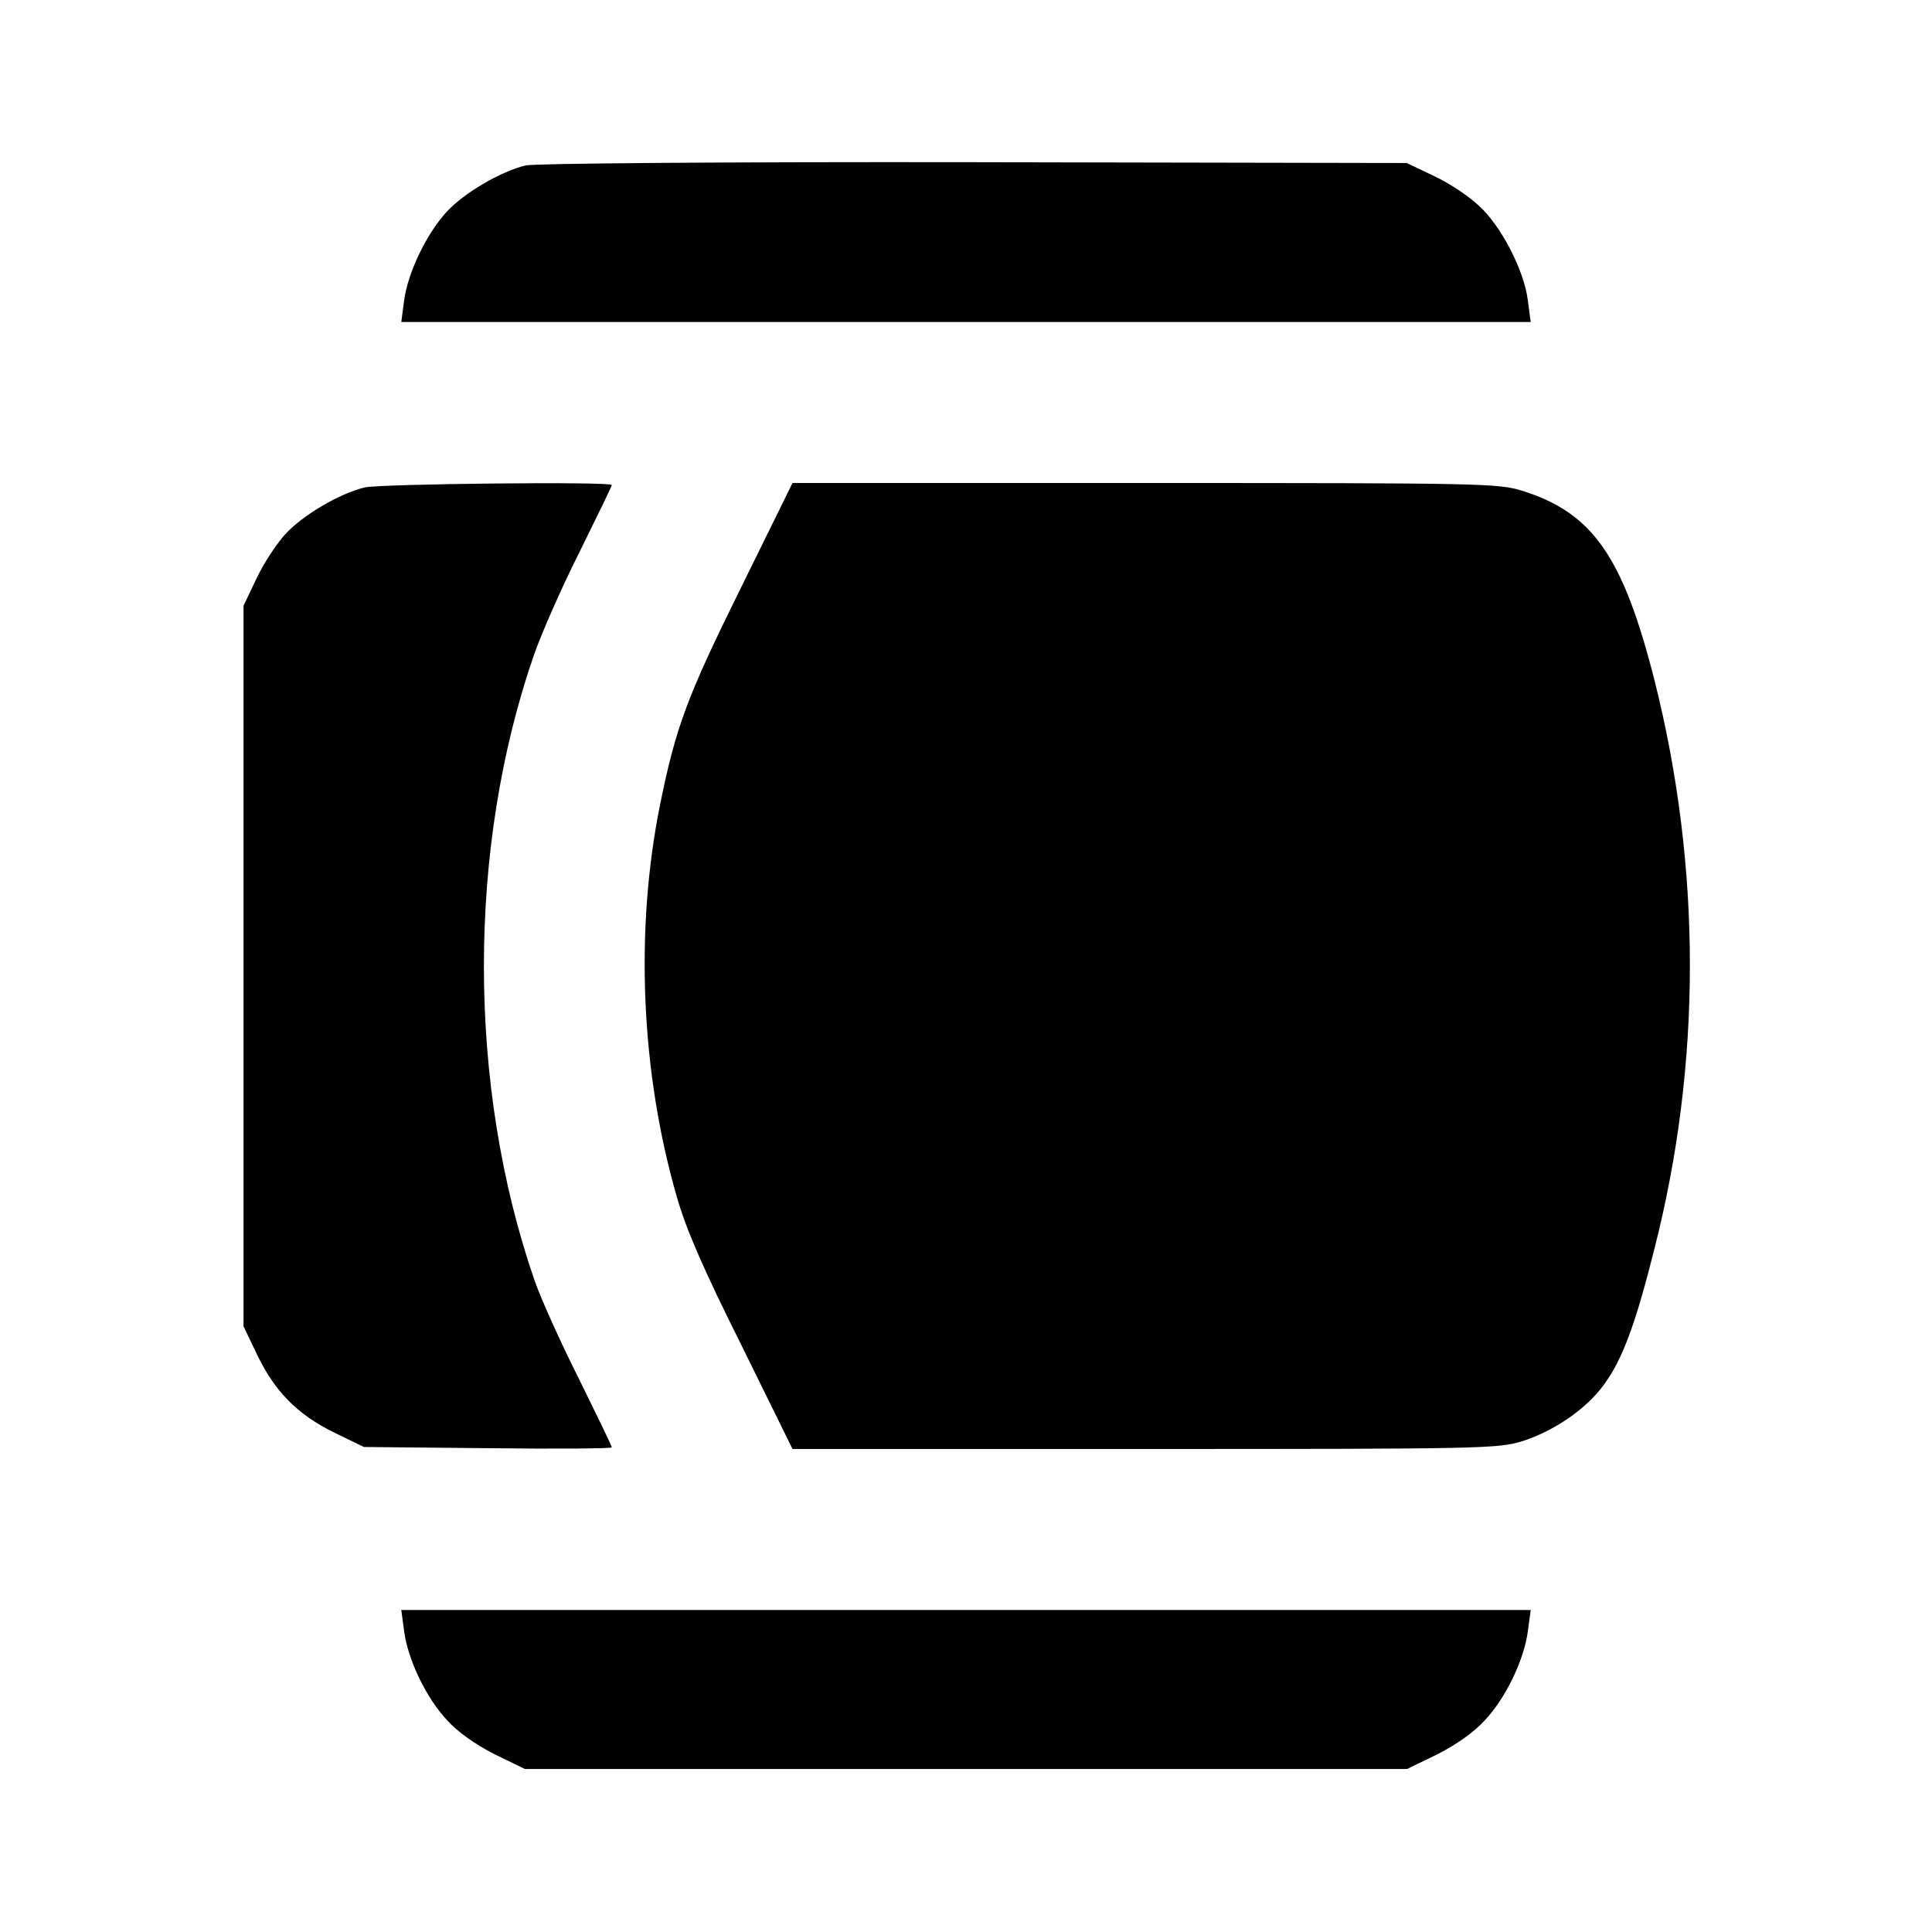 <?xml version="1.0" standalone="no"?>
<!DOCTYPE svg PUBLIC "-//W3C//DTD SVG 20010904//EN"
 "http://www.w3.org/TR/2001/REC-SVG-20010904/DTD/svg10.dtd">
<svg version="1.0" xmlns="http://www.w3.org/2000/svg"
 width="480pt" height="480pt" viewBox="0 0 480 480"
 preserveAspectRatio="xMidYMid meet">

<g transform="translate(0,480) scale(0.1,-0.1)"
fill="#000000" stroke="none">
<path d="M1306 4389 c-62 -15 -153 -68 -197 -116 -50 -55 -96 -151 -105 -220
l-7 -53 1403 0 1403 0 -7 53 c-9 74 -66 186 -122 236 -25 24 -75 57 -112 74
l-67 32 -1075 2 c-628 1 -1091 -3 -1114 -8z"/>
<path d="M906 3589 c-62 -15 -153 -68 -197 -116 -22 -24 -55 -74 -72 -111
l-32 -67 0 -895 0 -895 32 -67 c44 -93 100 -151 191 -196 l76 -37 308 -3 c169
-2 308 -1 308 2 0 4 -37 79 -81 169 -45 89 -95 200 -111 246 -167 483 -168
1074 -1 1555 19 54 70 170 114 257 43 87 79 161 79 164 0 9 -574 3 -614 -6z"/>
<path d="M1840 3338 c-133 -269 -161 -344 -200 -537 -63 -311 -48 -666 42
-976 23 -80 66 -179 160 -367 l127 -258 875 0 c838 0 877 1 937 19 79 25 160
80 204 141 45 61 78 148 125 336 118 461 118 949 0 1416 -78 306 -153 414
-329 469 -60 18 -99 19 -937 19 l-875 0 -129 -262z"/>
<path d="M1004 748 c9 -71 55 -167 107 -222 26 -29 70 -60 117 -84 l76 -37
1096 0 1096 0 76 37 c47 24 91 55 117 84 52 55 98 151 107 222 l7 52 -1403 0
-1403 0 7 -52z"/>
</g>
</svg>
